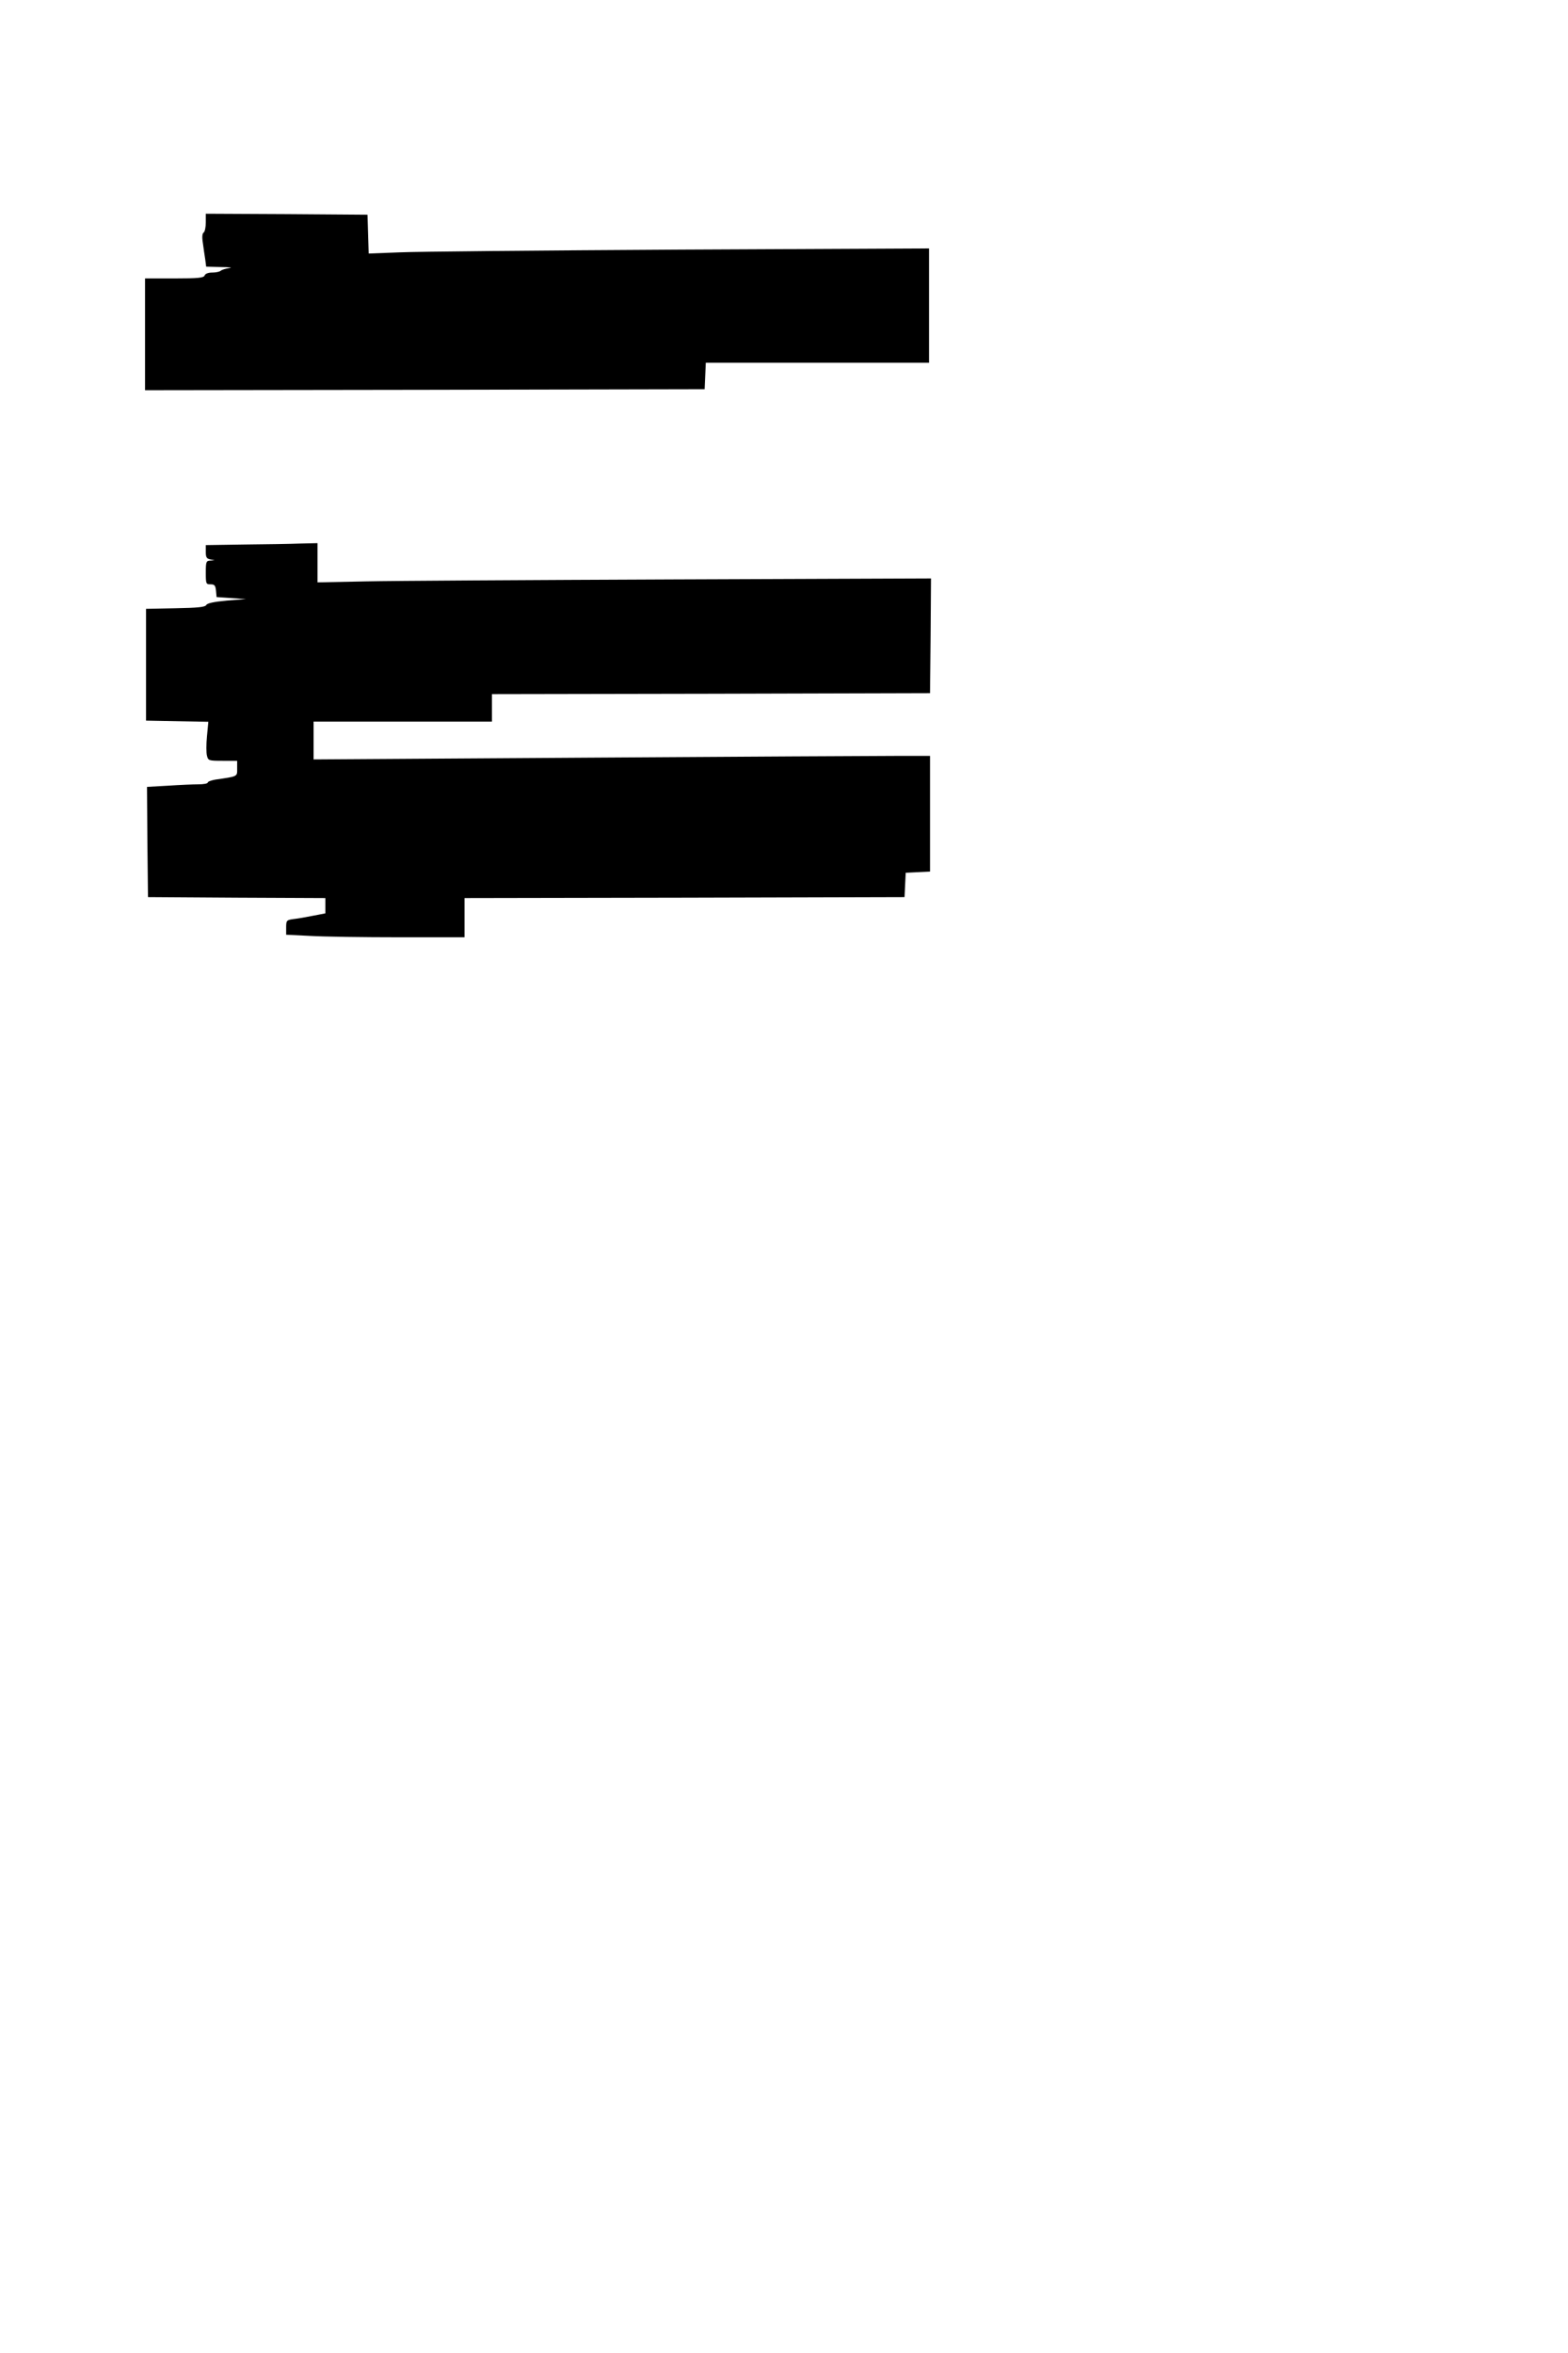<?xml version="1.0" standalone="no"?>
<!DOCTYPE svg PUBLIC "-//W3C//DTD SVG 20010904//EN"
 "http://www.w3.org/TR/2001/REC-SVG-20010904/DTD/svg10.dtd">
<svg version="1.0" xmlns="http://www.w3.org/2000/svg"
 width="800pt" height="1200pt" viewBox="0 0 800 1200"
 preserveAspectRatio="xMidYMid meet">
<g transform="translate(0,1200) scale(0.1,-0.1)"
fill="#000000" stroke="none">
<path d="M1050 10866 c0 -25 -5 -48 -11 -52 -7 -4 -9 -23 -4 -53 3 -25 9 -63
12 -83 l5 -38 77 -2 c42 0 60 -3 41 -5 -19 -3 -39 -9 -44 -14 -6 -5 -25 -9
-43 -9 -21 0 -36 -6 -39 -15 -5 -12 -32 -15 -155 -15 l-149 0 0 -285 0 -285
1428 2 1427 3 3 68 3 67 569 0 570 0 0 292 0 291 -1272 -6 c-700 -4 -1344 -10
-1430 -14 l-157 -6 -3 99 -3 99 -412 3 -413 2 0 -44z"/>
<path d="M1248 9223 l-198 -3 0 -35 c0 -27 4 -34 23 -38 l22 -4 -22 -2 c-21
-1 -23 -6 -23 -61 0 -57 1 -60 24 -60 21 0 25 -6 28 -32 l3 -33 75 -5 75 -5
-98 -8 c-65 -6 -100 -13 -105 -23 -6 -10 -43 -14 -157 -16 l-150 -3 0 -285 0
-285 159 -3 159 -3 -7 -74 c-4 -40 -4 -85 0 -99 6 -25 9 -26 80 -26 l74 0 0
-39 c0 -42 6 -40 -112 -57 -21 -4 -38 -10 -38 -15 0 -5 -22 -9 -48 -9 -27 0
-97 -3 -156 -7 l-106 -6 2 -281 3 -281 453 -3 452 -2 0 -39 0 -39 -62 -12
c-35 -7 -80 -15 -100 -17 -36 -5 -38 -7 -38 -43 l0 -37 122 -6 c66 -4 271 -7
455 -7 l333 0 0 100 0 100 1123 2 1122 3 3 62 3 62 62 3 62 3 0 295 0 295
-175 0 c-96 0 -804 -4 -1572 -9 l-1398 -9 0 96 0 97 455 0 455 0 0 70 0 70
1118 2 1117 3 3 292 2 293 -1317 -5 c-725 -3 -1429 -7 -1565 -10 l-248 -5 0
100 0 100 -87 -2 c-49 -2 -177 -4 -285 -5z"/>
</g>
</svg>
